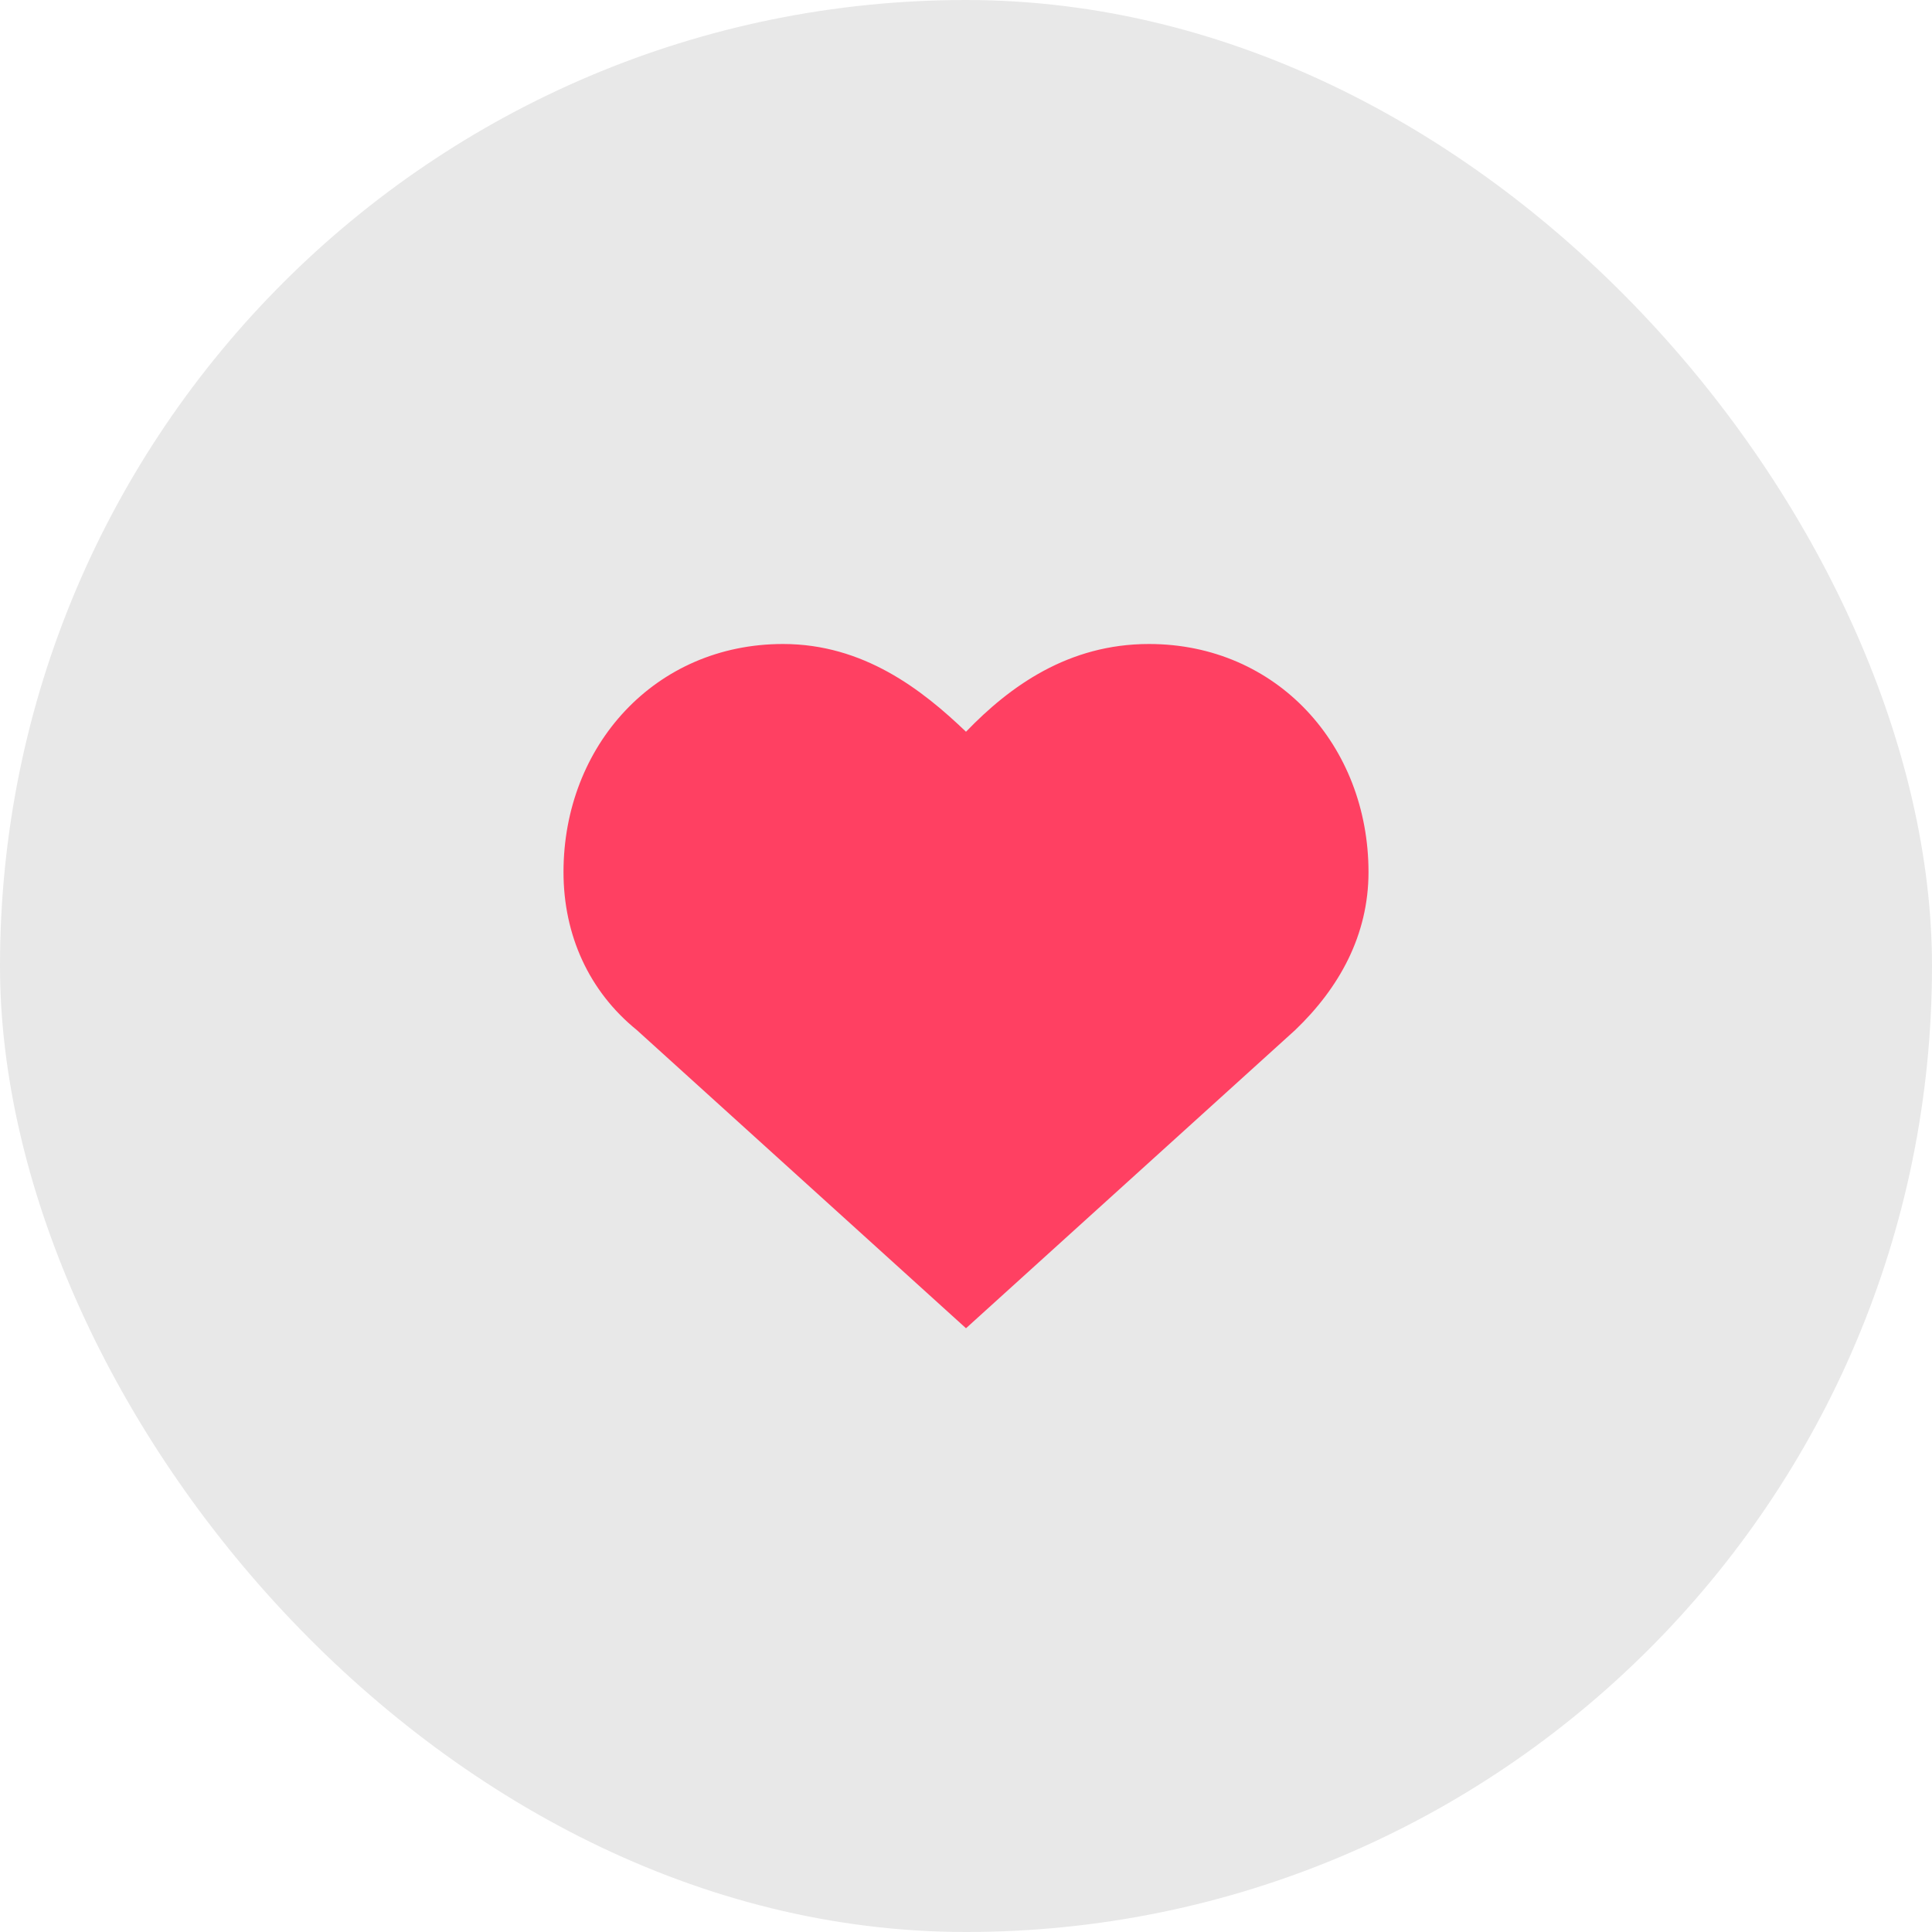 <svg width="24" height="24" fill="none" xmlns="http://www.w3.org/2000/svg">
    <rect width="24" height="24" rx="12" fill="#E8E8E8"/>
    <path d="M14.273 8c-1 0-1.727.523-2.273 1.09C11.454 8.567 10.727 8 9.727 8 8.137 8 7 9.264 7 10.833c0 .785.318 1.482.91 1.962L12 16.5l4.09-3.705c.546-.523.91-1.177.91-1.962C17 9.264 15.864 8 14.273 8z"
          fill="#FF4062"/>
</svg>